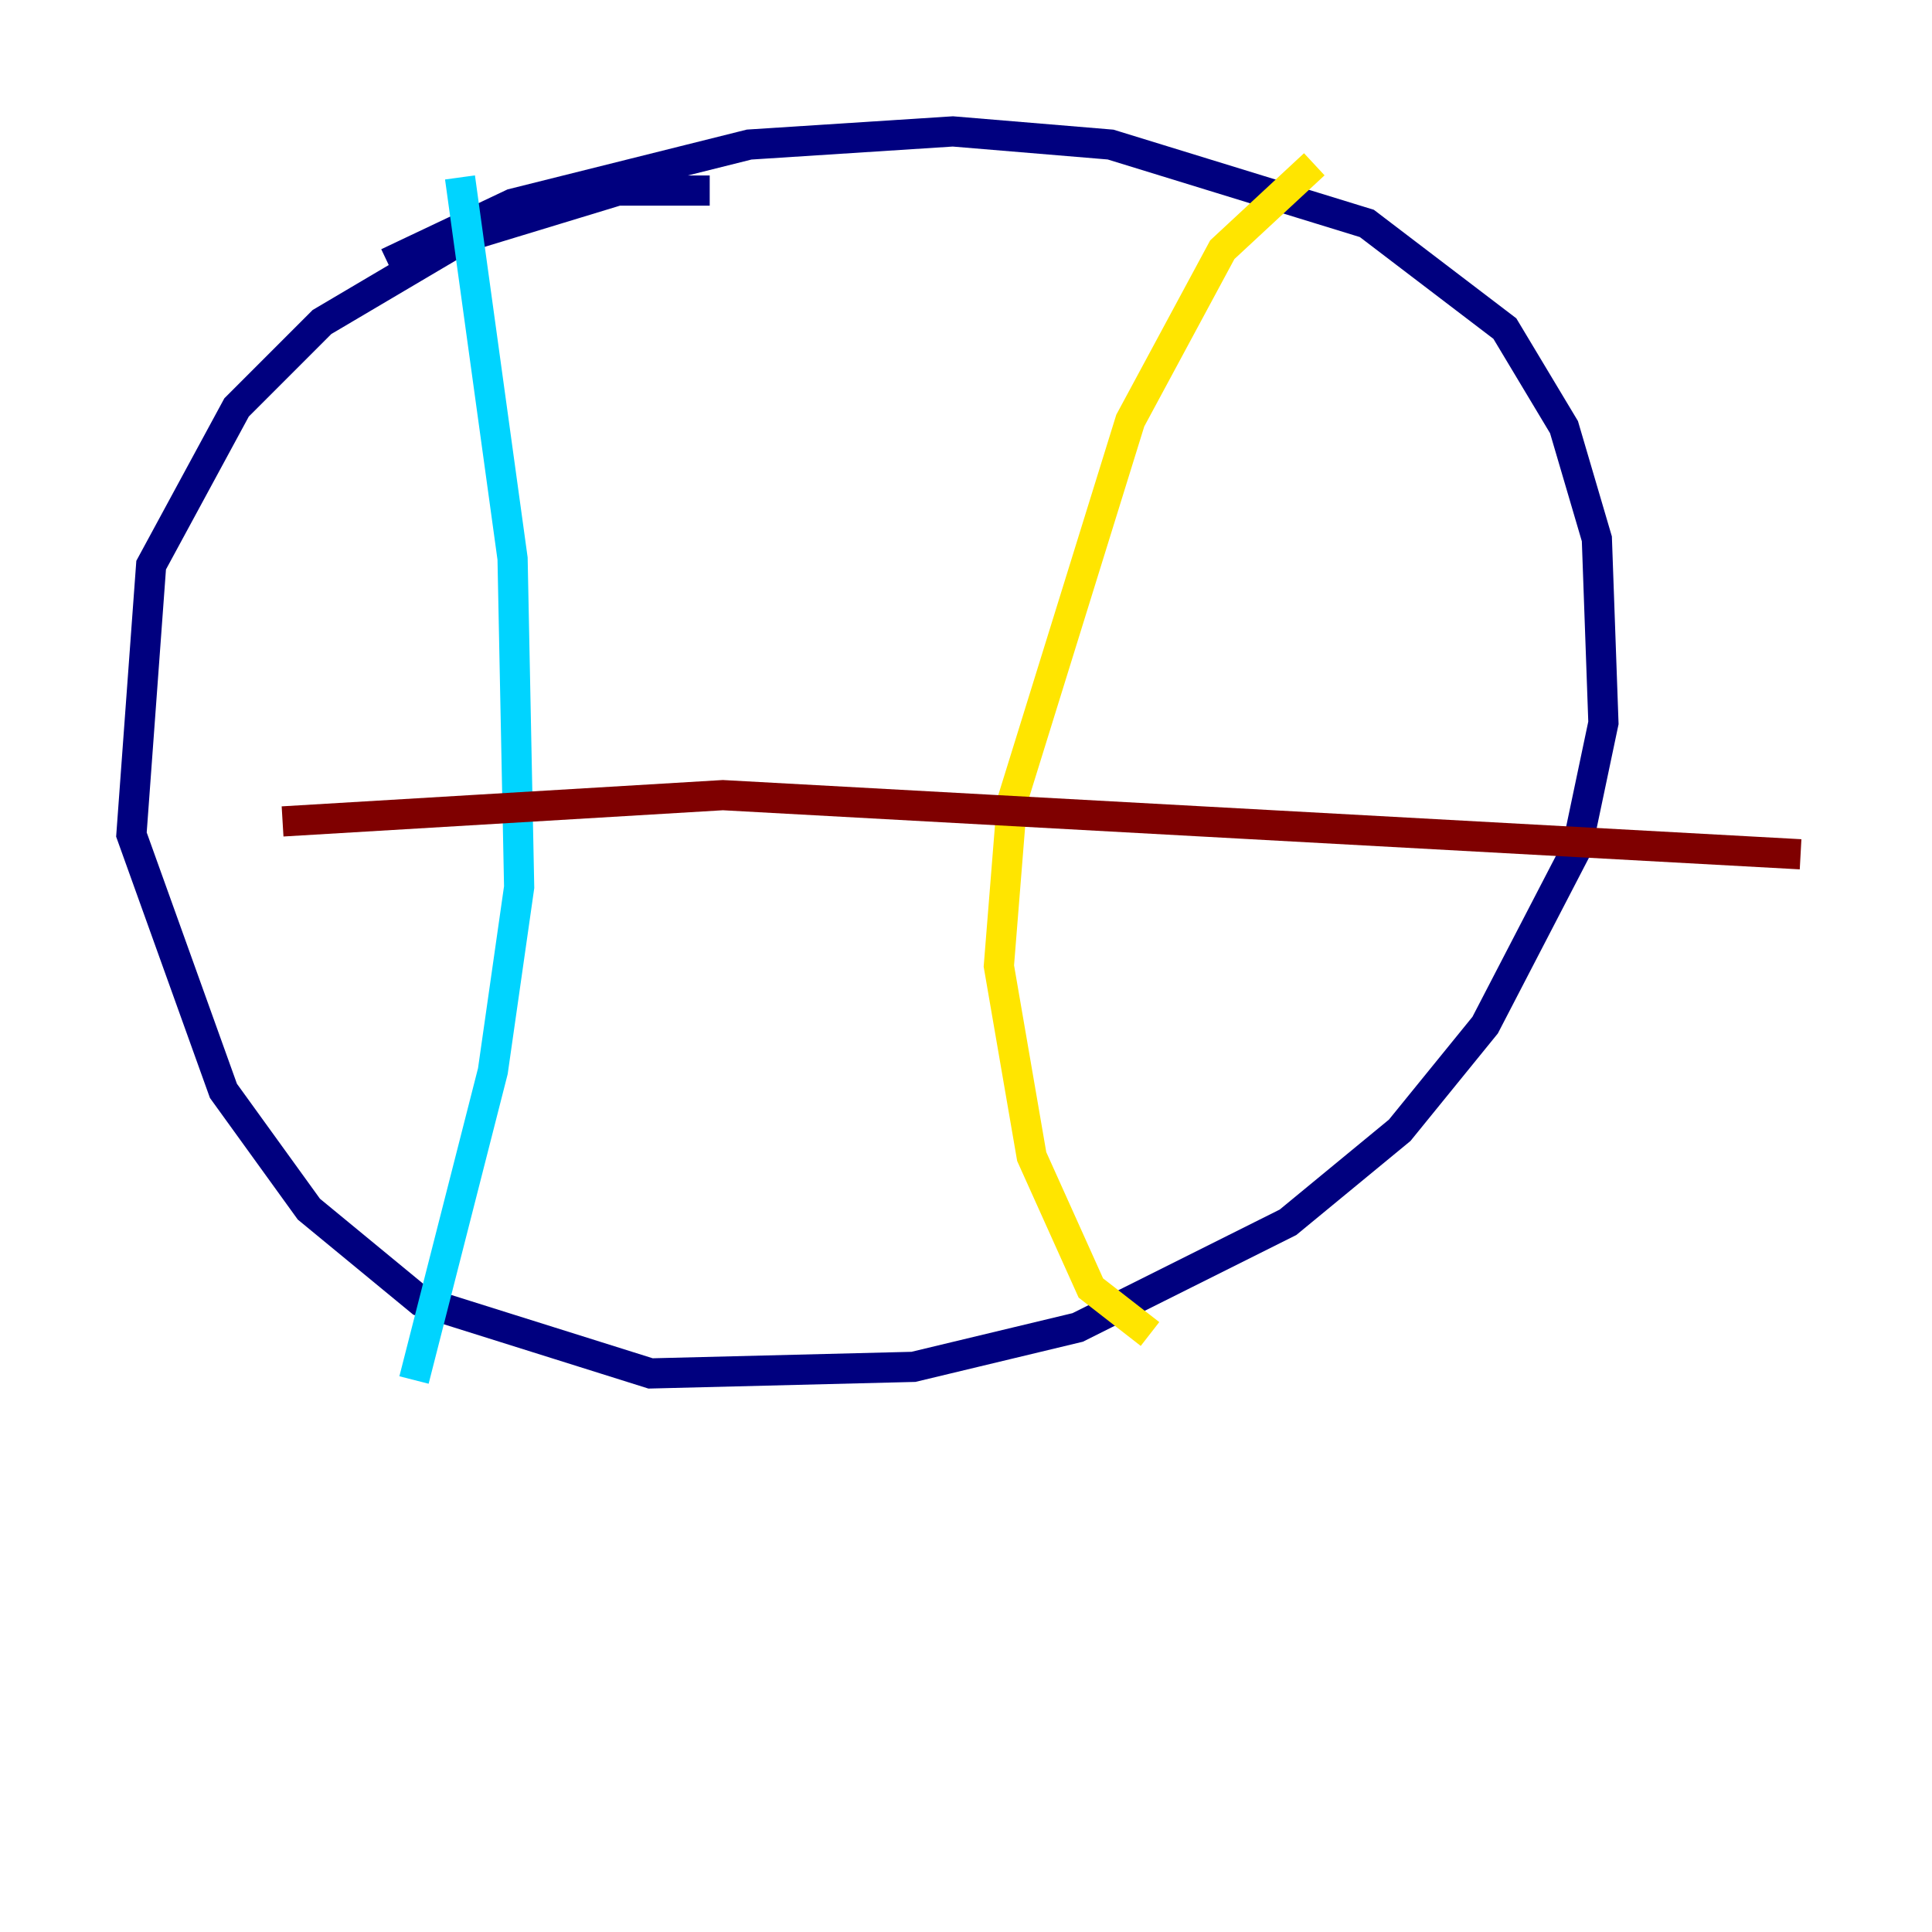 <?xml version="1.0" encoding="utf-8" ?>
<svg baseProfile="tiny" height="128" version="1.2" viewBox="0,0,128,128" width="128" xmlns="http://www.w3.org/2000/svg" xmlns:ev="http://www.w3.org/2001/xml-events" xmlns:xlink="http://www.w3.org/1999/xlink"><defs /><polyline fill="none" points="47.02,12.626 40.925,12.626 30.912,15.674 21.333,21.333 15.674,26.993 10.014,37.442 8.707,55.292 14.803,72.272 20.463,80.109 27.864,86.204 43.102,90.993 60.517,90.558 71.401,87.946 85.333,80.98 92.735,74.884 98.395,67.918 104.49,56.163 106.231,47.891 105.796,35.701 103.619,28.299 99.701,21.769 90.558,14.803 73.578,9.578 63.129,8.707 49.633,9.578 33.959,13.497 25.687,17.415" stroke="#00007f" stroke-width="2" /><polyline fill="none" points="30.476,11.755 33.959,37.007 34.395,58.776 32.653,70.966 27.429,91.429" stroke="#00d4ff" stroke-width="2" /><polyline fill="none" points="87.075,10.884 80.98,16.544 74.884,27.864 67.048,53.116 66.177,64.0 68.354,76.626 72.272,85.333 76.191,88.381" stroke="#ffe500" stroke-width="2" /><polyline fill="none" points="18.721,54.422 47.891,52.68 119.293,56.599" stroke="#7f0000" stroke-width="2" /></svg>
